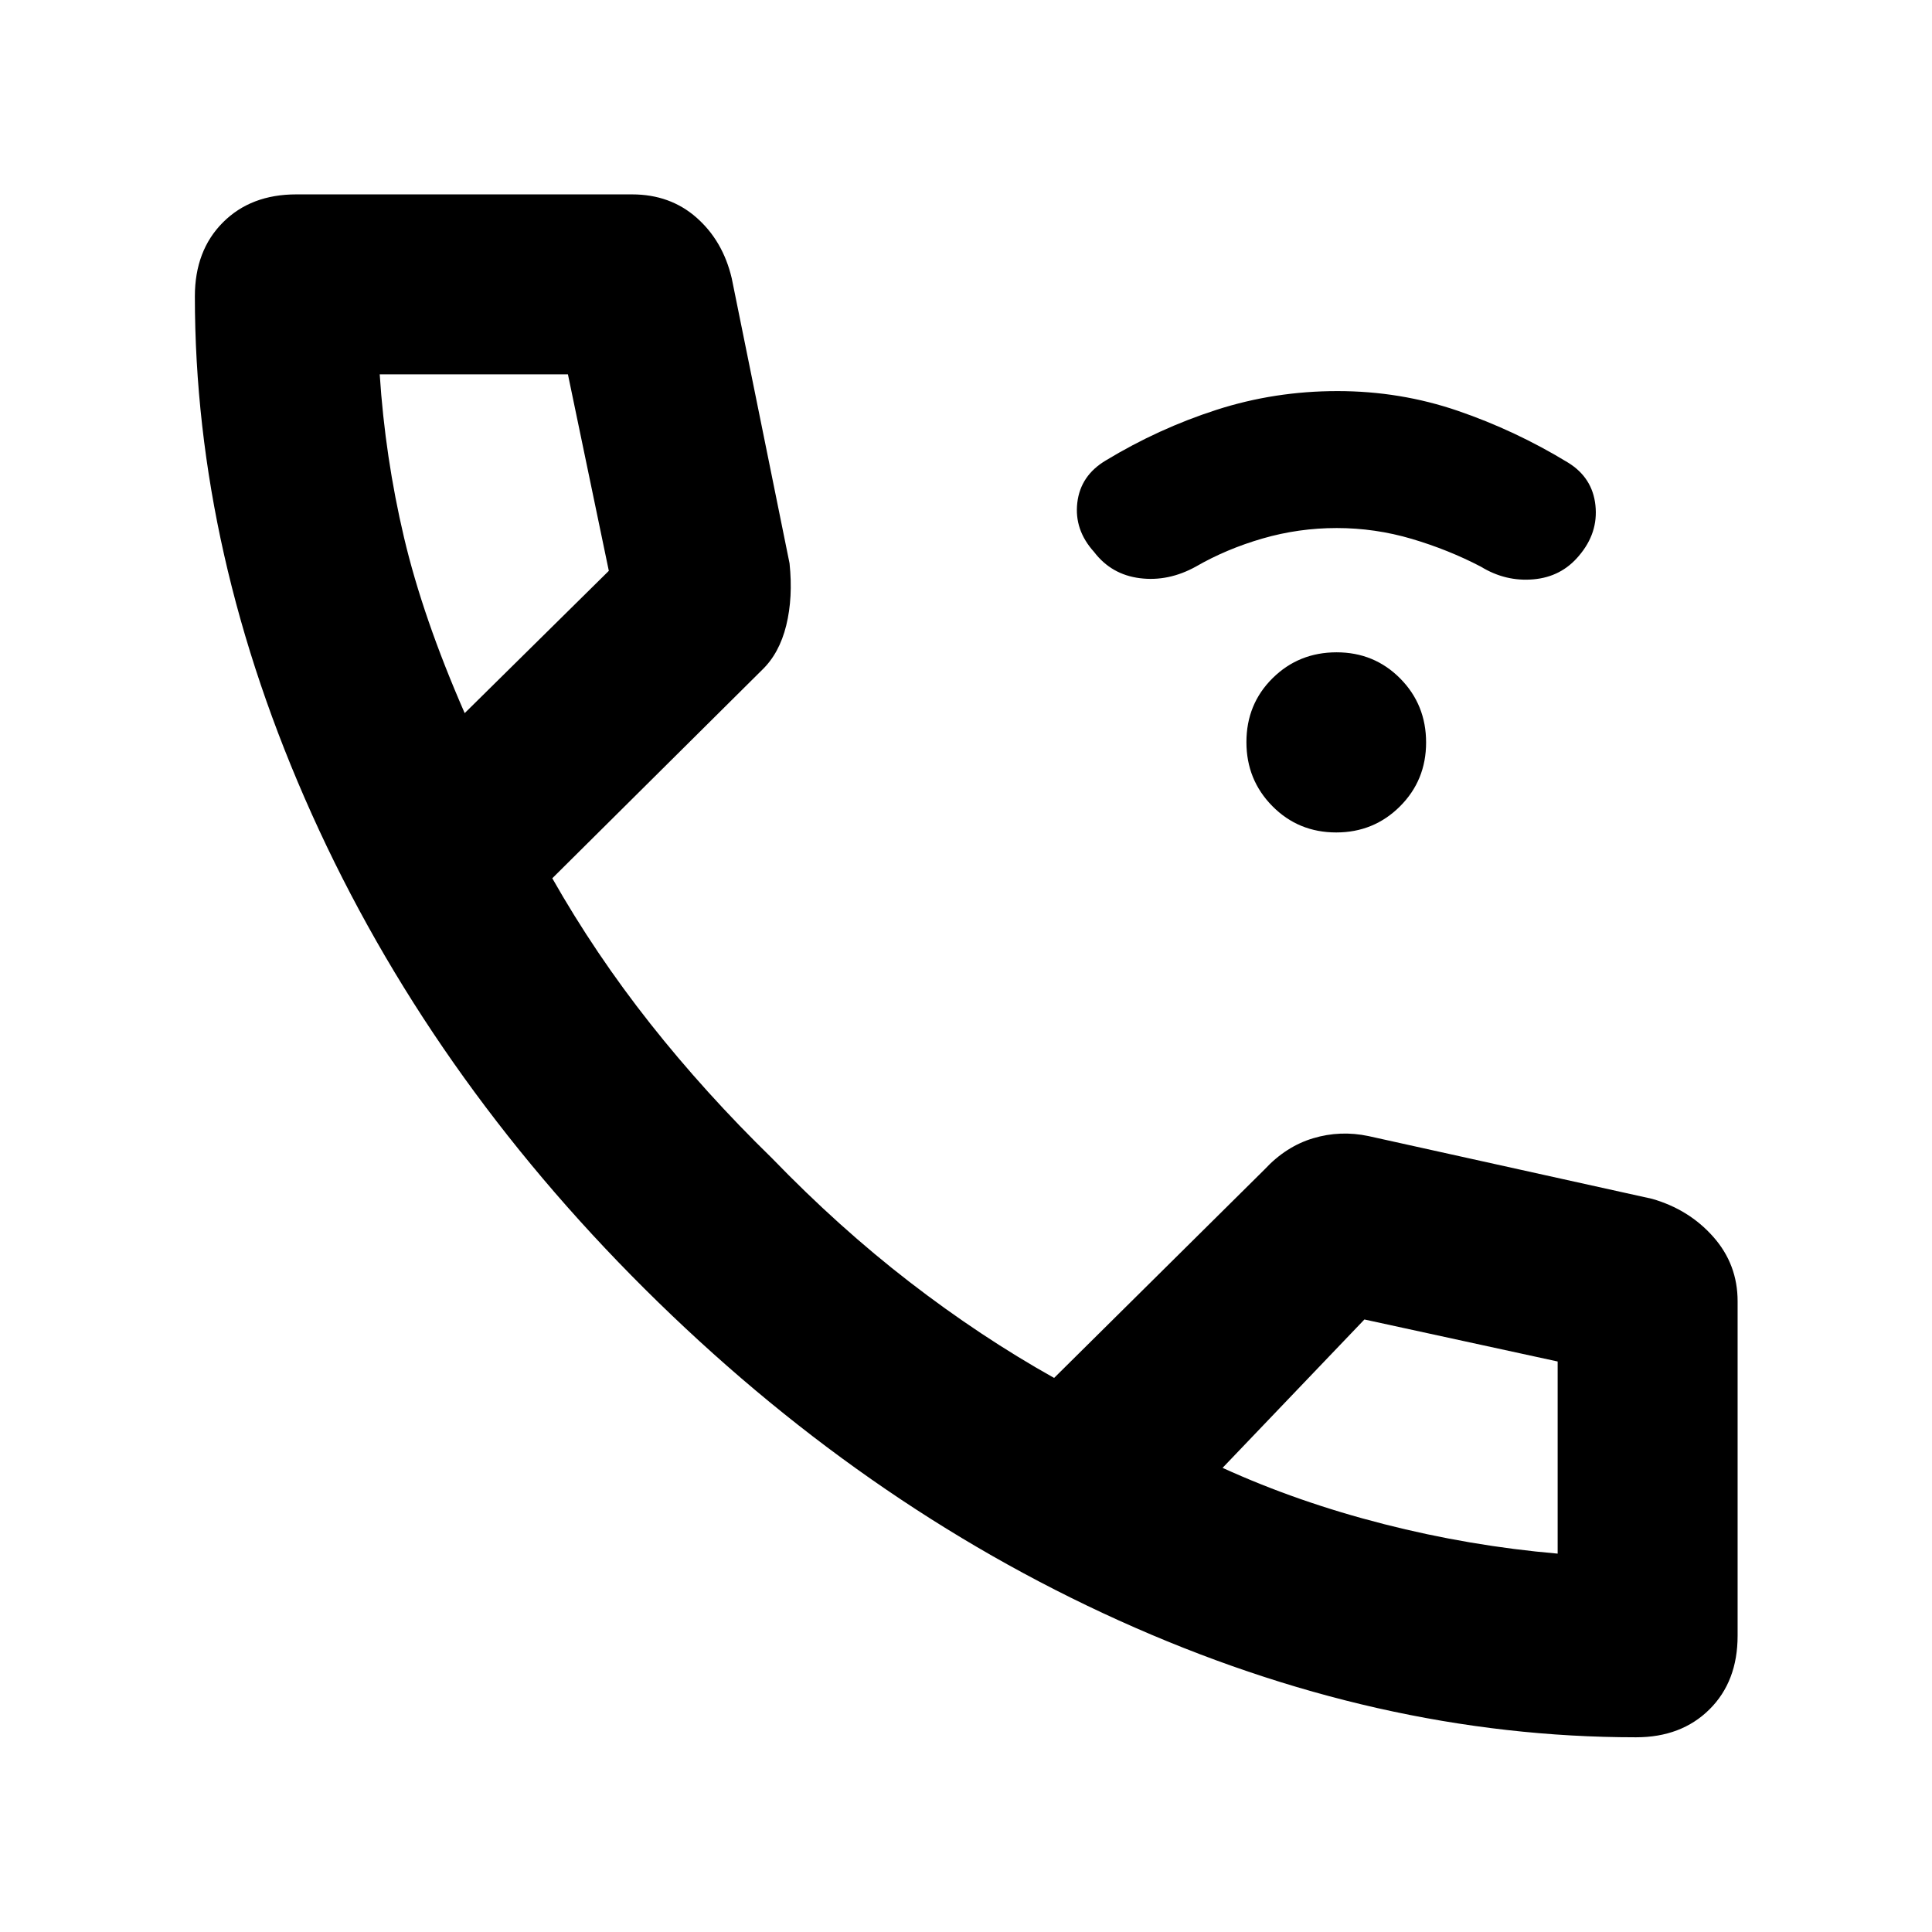 <svg xmlns="http://www.w3.org/2000/svg" height="40" viewBox="0 -960 960 960" width="40"><path d="M663.97-546.36q-18.8 0-31.72-13.06-12.91-13.06-12.91-31.82 0-18.9 12.99-31.76 13-12.87 31.82-12.87 18.71 0 31.59 12.99 12.88 13 12.88 31.82 0 18.81-13 31.76-12.99 12.94-31.65 12.94Zm.21-151.26q-18.9 0-36.86 5.21-17.97 5.21-33.07 13.93-13.69 7.57-27.87 5.78-14.18-1.79-22.76-13.06-9.91-10.96-8.31-24.48 1.6-13.52 14.22-21 26.1-15.81 54.95-25.12t60.11-9.31q31.19 0 59.82 9.81t54.73 25.72q12.16 7.47 13.62 21.23 1.47 13.75-8.18 25.06-8.75 10.5-22.62 11.72-13.87 1.22-26.11-6.29-16.07-8.39-34.31-13.8-18.24-5.4-37.36-5.4ZM812.96-96.75q-128.57 0-256.96-58.04T320.34-319.56Q213.07-426.29 154.95-555.41 96.83-684.52 96.83-812.75q0-22.74 13.9-36.7 13.89-13.96 36.48-13.96h166.85q18.93 0 32.04 11.55t17.49 30.11l28.73 141.66q1.78 16.92-1.64 30.85-3.43 13.92-12.05 22.17l-104.2 103.48q21.38 37.66 48.62 72.14 27.25 34.48 60.54 66.95 33.21 34.36 68.36 61.5t71.83 47.69l104.53-103.55q10.66-11.49 24.17-15.54 13.51-4.05 27.5-1.09l140.92 31.18q18.39 5.27 30.45 18.92 12.06 13.64 12.06 31.98v166.2q0 22.72-13.98 36.59-13.98 13.87-36.47 13.87ZM230.9-605.65l71.62-70.7-20.32-97.64h-93.52q2.68 41.25 12.07 81.05 9.38 39.8 30.15 87.29Zm376.59 375.02q37.3 17.01 80.12 27.94 42.82 10.93 86.38 14.68v.42-95.89l-96.02-20.88-70.48 73.73ZM230.9-605.65Zm376.59 375.02Z"/></svg>
